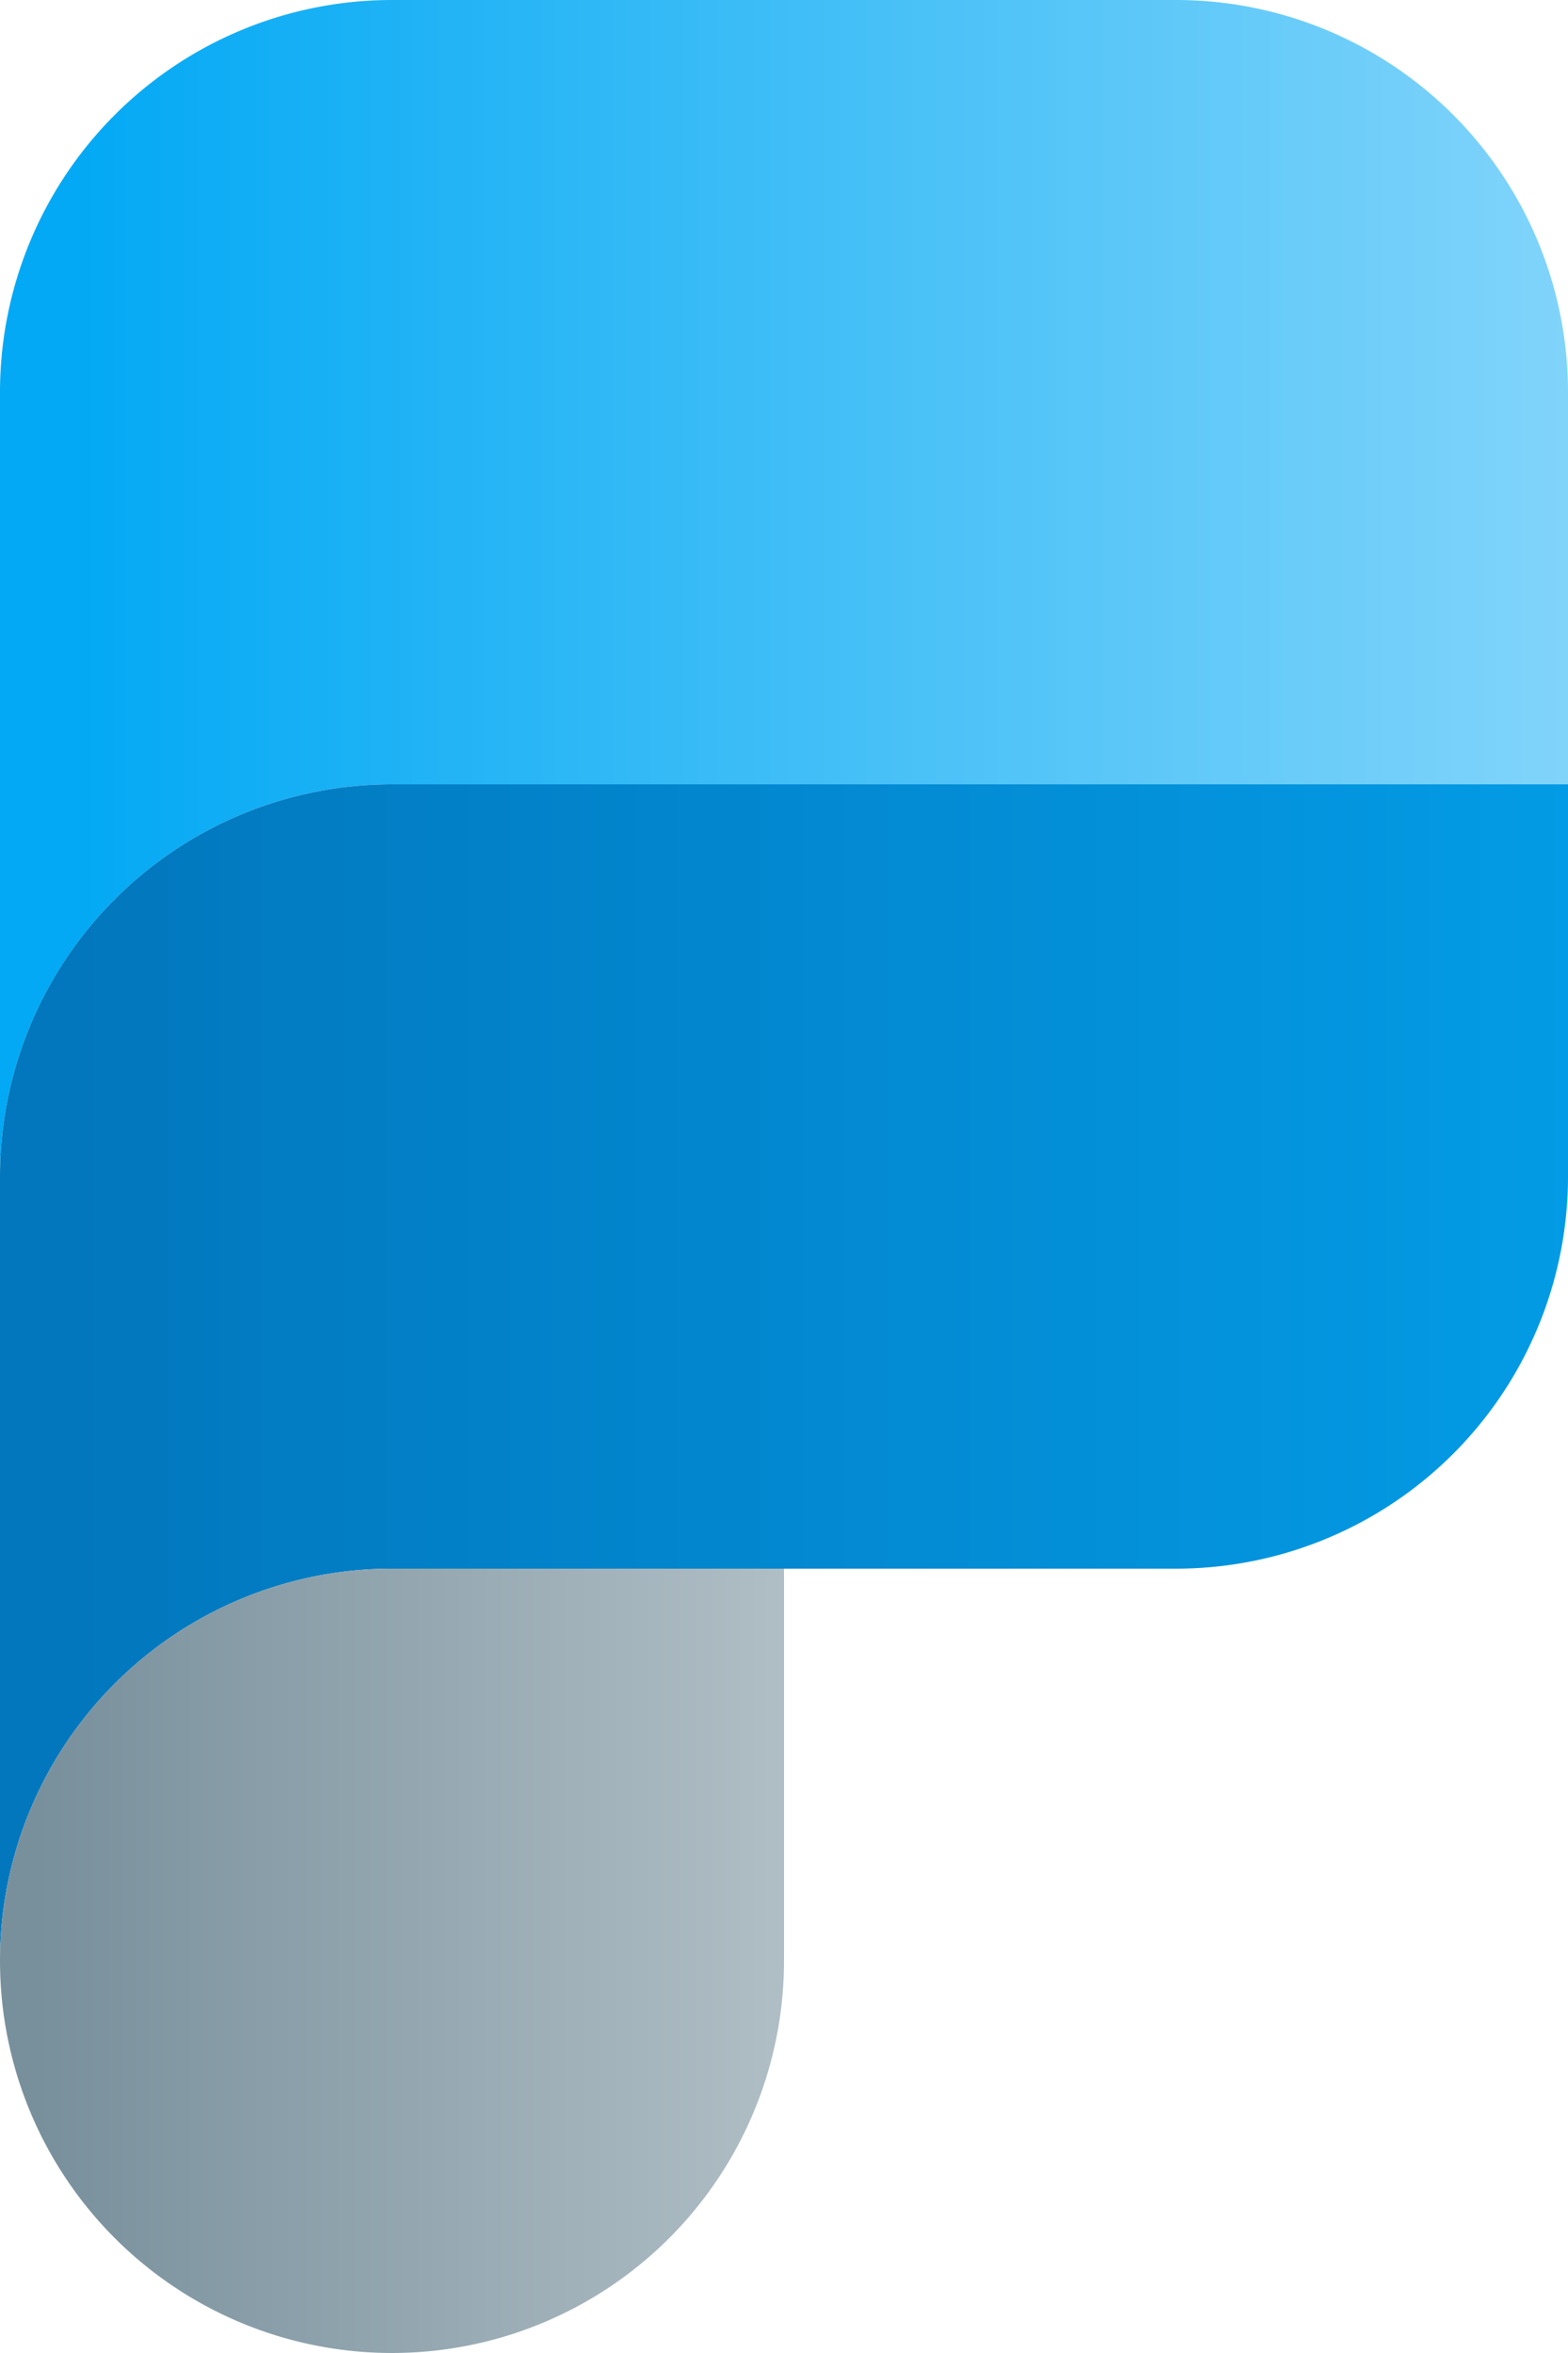 <svg version="1.1" baseProfile="full" width="180" height="270" 
  xmlns="http://www.w3.org/2000/svg">

  <defs>
    <linearGradient id="logo-t-gradient">
      <stop offset="5%"  stop-color="#03A9F4" />
      <stop offset="100%" stop-color="#81D4FA" />
    </linearGradient>
    <linearGradient id="logo-m-gradient">
      <stop offset="5%"  stop-color="#0277BD" />
      <stop offset="100%" stop-color="#039BE5" />
    </linearGradient>
    <linearGradient id="logo-b-gradient">
      <stop offset="5%"  stop-color="#78909C" />
      <stop offset="100%" stop-color="#B0BEC5" />
    </linearGradient>
  </defs>

  <path d="M 0 135 v -90 a 45 45 0 0 1 45 -45 h 90 a 45 45 0 0 1 45 45 v 45 h -135 a 45 45 0 0 0 -45 45 Z" 
    fill="url('#logo-t-gradient')" />
  <path d="M 0 225 v -90 a 45 45 0 0 1 45 -45 h 135 v 45 a 45 45 0 0 1 -45 45 h -90 a 45 45 0 0 0 -45 45 Z" 
    fill="url('#logo-m-gradient')" />
  <path d="M 0 225 a 45 45 0 0 1 45 -45 h 45 v 45 a 45 45 0 0 1 -90 0" 
    fill="url('#logo-b-gradient')" />
</svg>